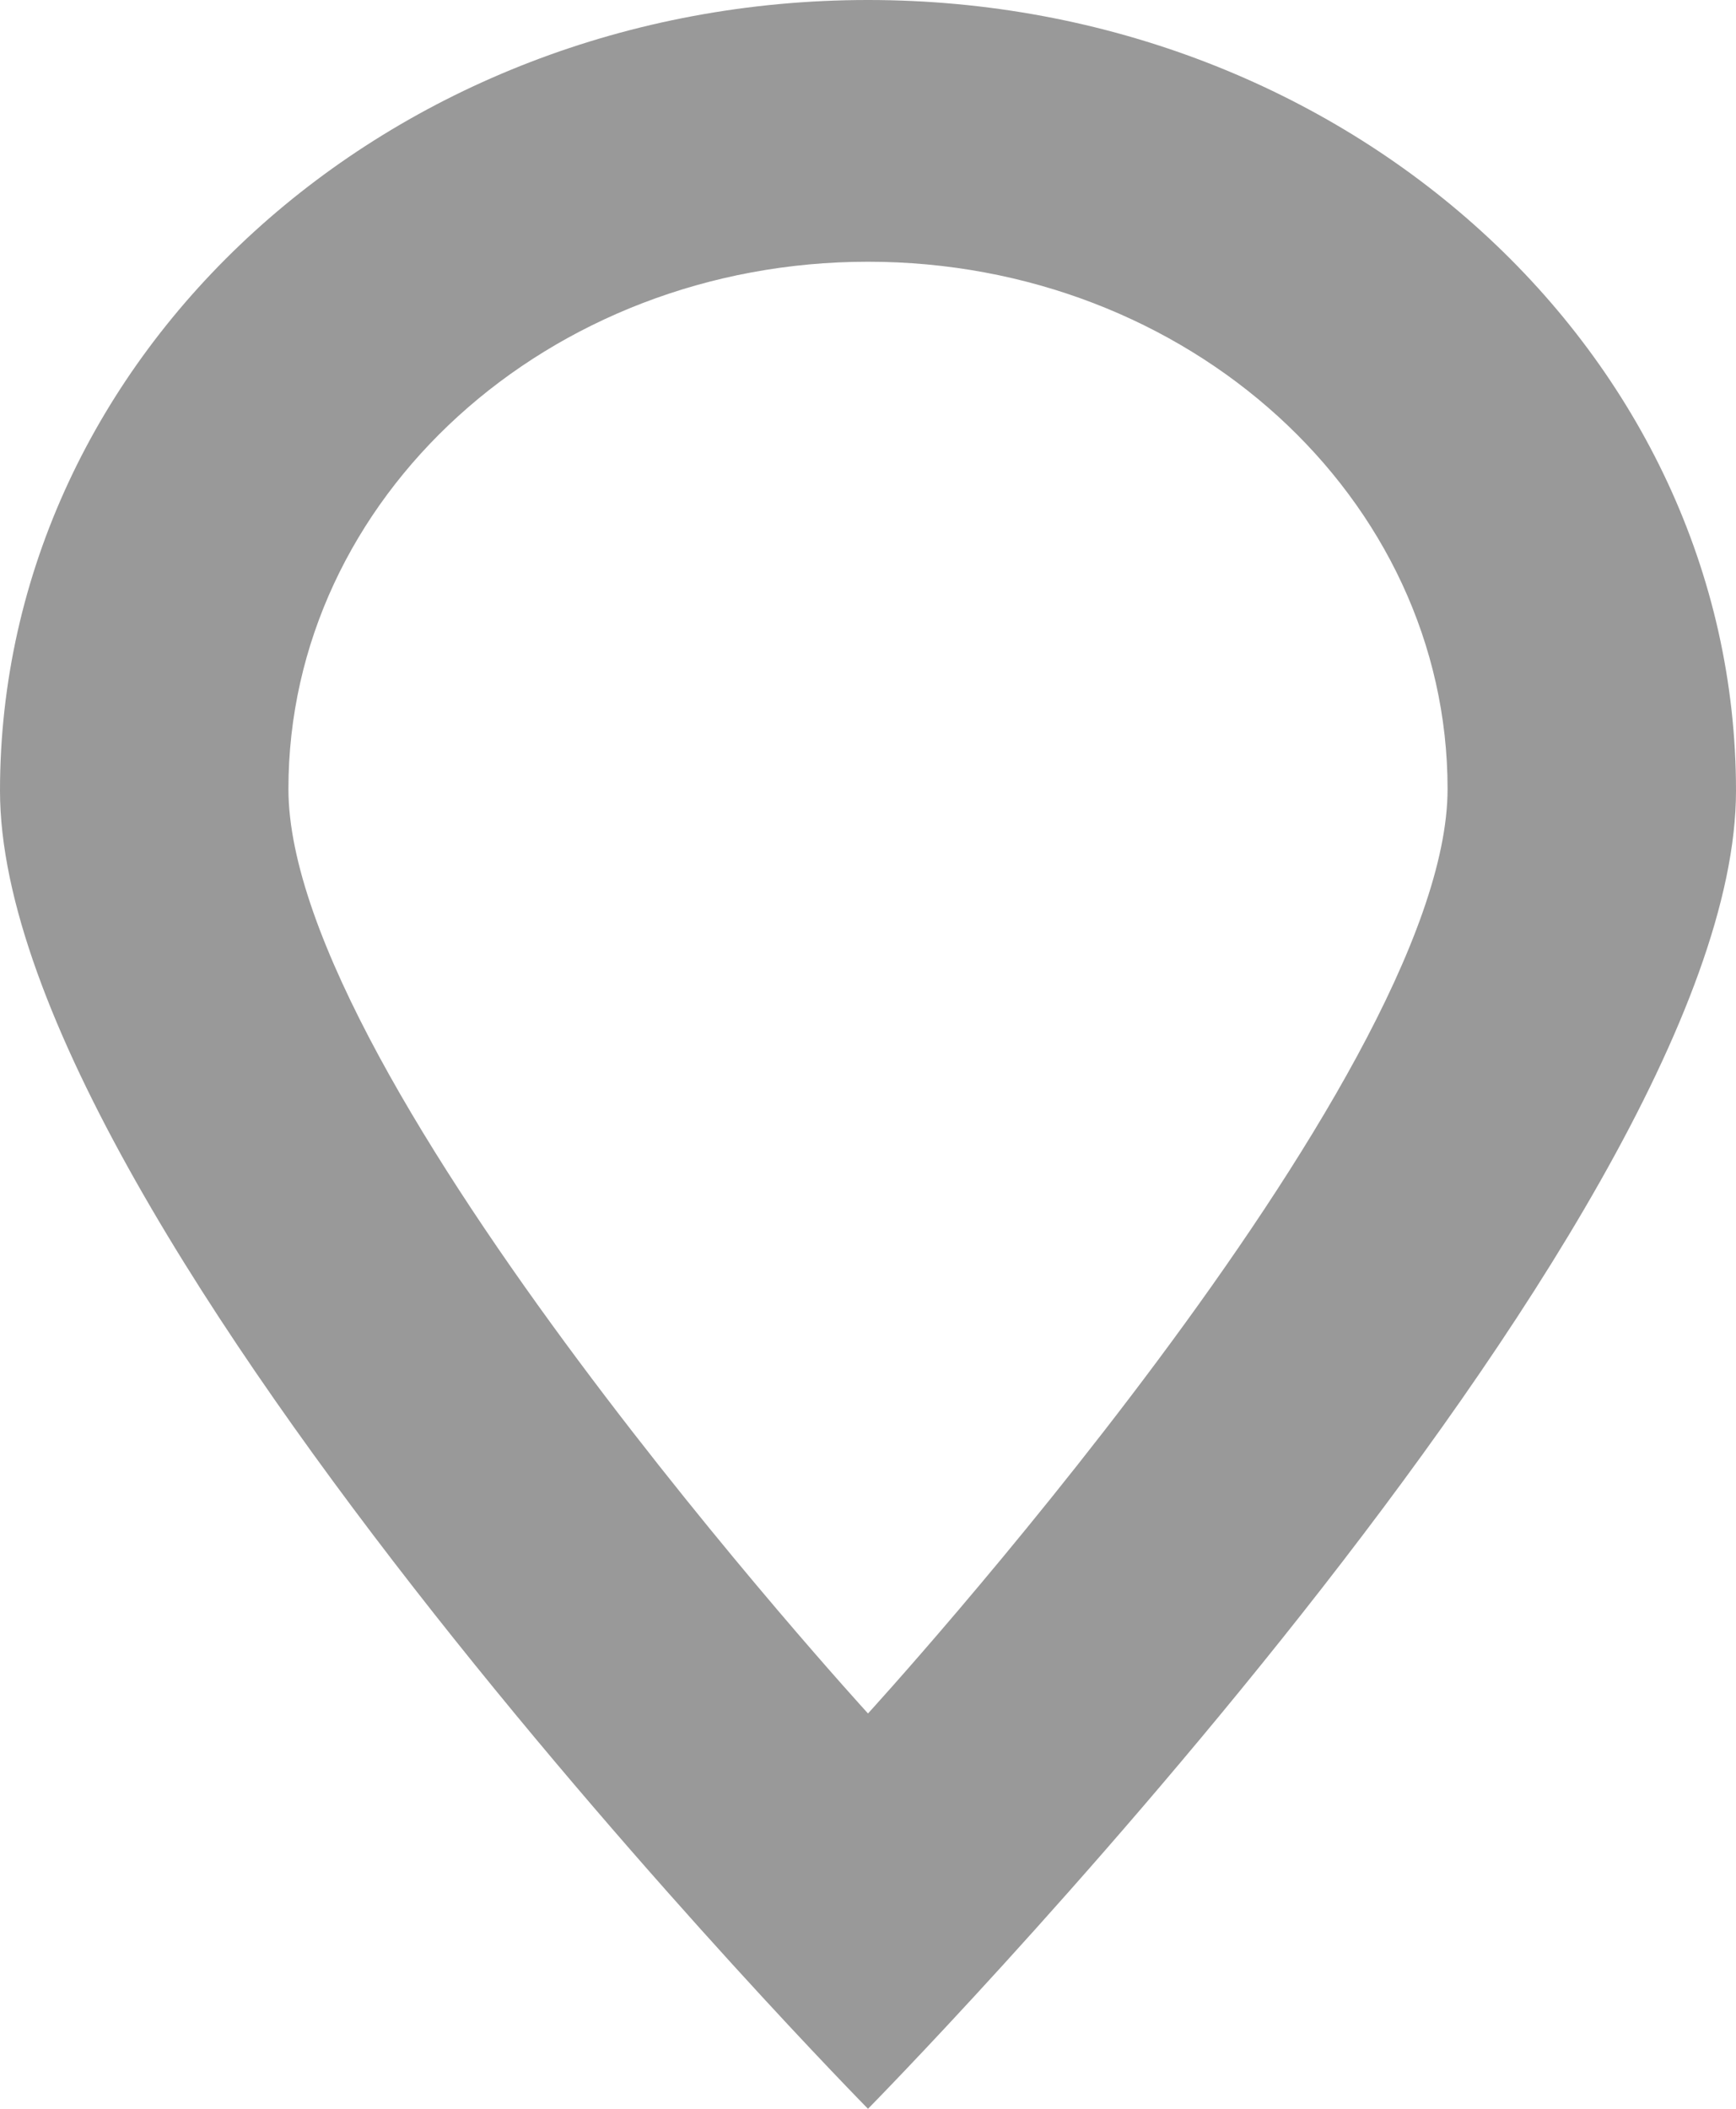 <svg xmlns="http://www.w3.org/2000/svg" xmlns:xlink="http://www.w3.org/1999/xlink" preserveAspectRatio="xMidYMid" width="14" height="17" viewBox="0 0 14 17">
  <defs>
    <style>
      .cls-1 {
        fill: #999;
        fill-rule: evenodd;
      }
    </style>
  </defs>
  <path d="M7.000,17.000 C7.000,17.000 0.000,9.896 0.000,6.375 C0.000,2.854 3.134,0.000 7.000,0.000 C10.866,0.000 14.000,2.854 14.000,6.375 C14.000,9.896 7.000,17.000 7.000,17.000 ZM7.000,2.110 C4.419,2.110 2.326,4.013 2.326,6.360 C2.326,8.707 7.000,13.813 7.000,13.813 C7.000,13.813 11.674,8.707 11.674,6.360 C11.674,4.013 9.581,2.110 7.000,2.110 Z" class="cls-1"/>
</svg>
